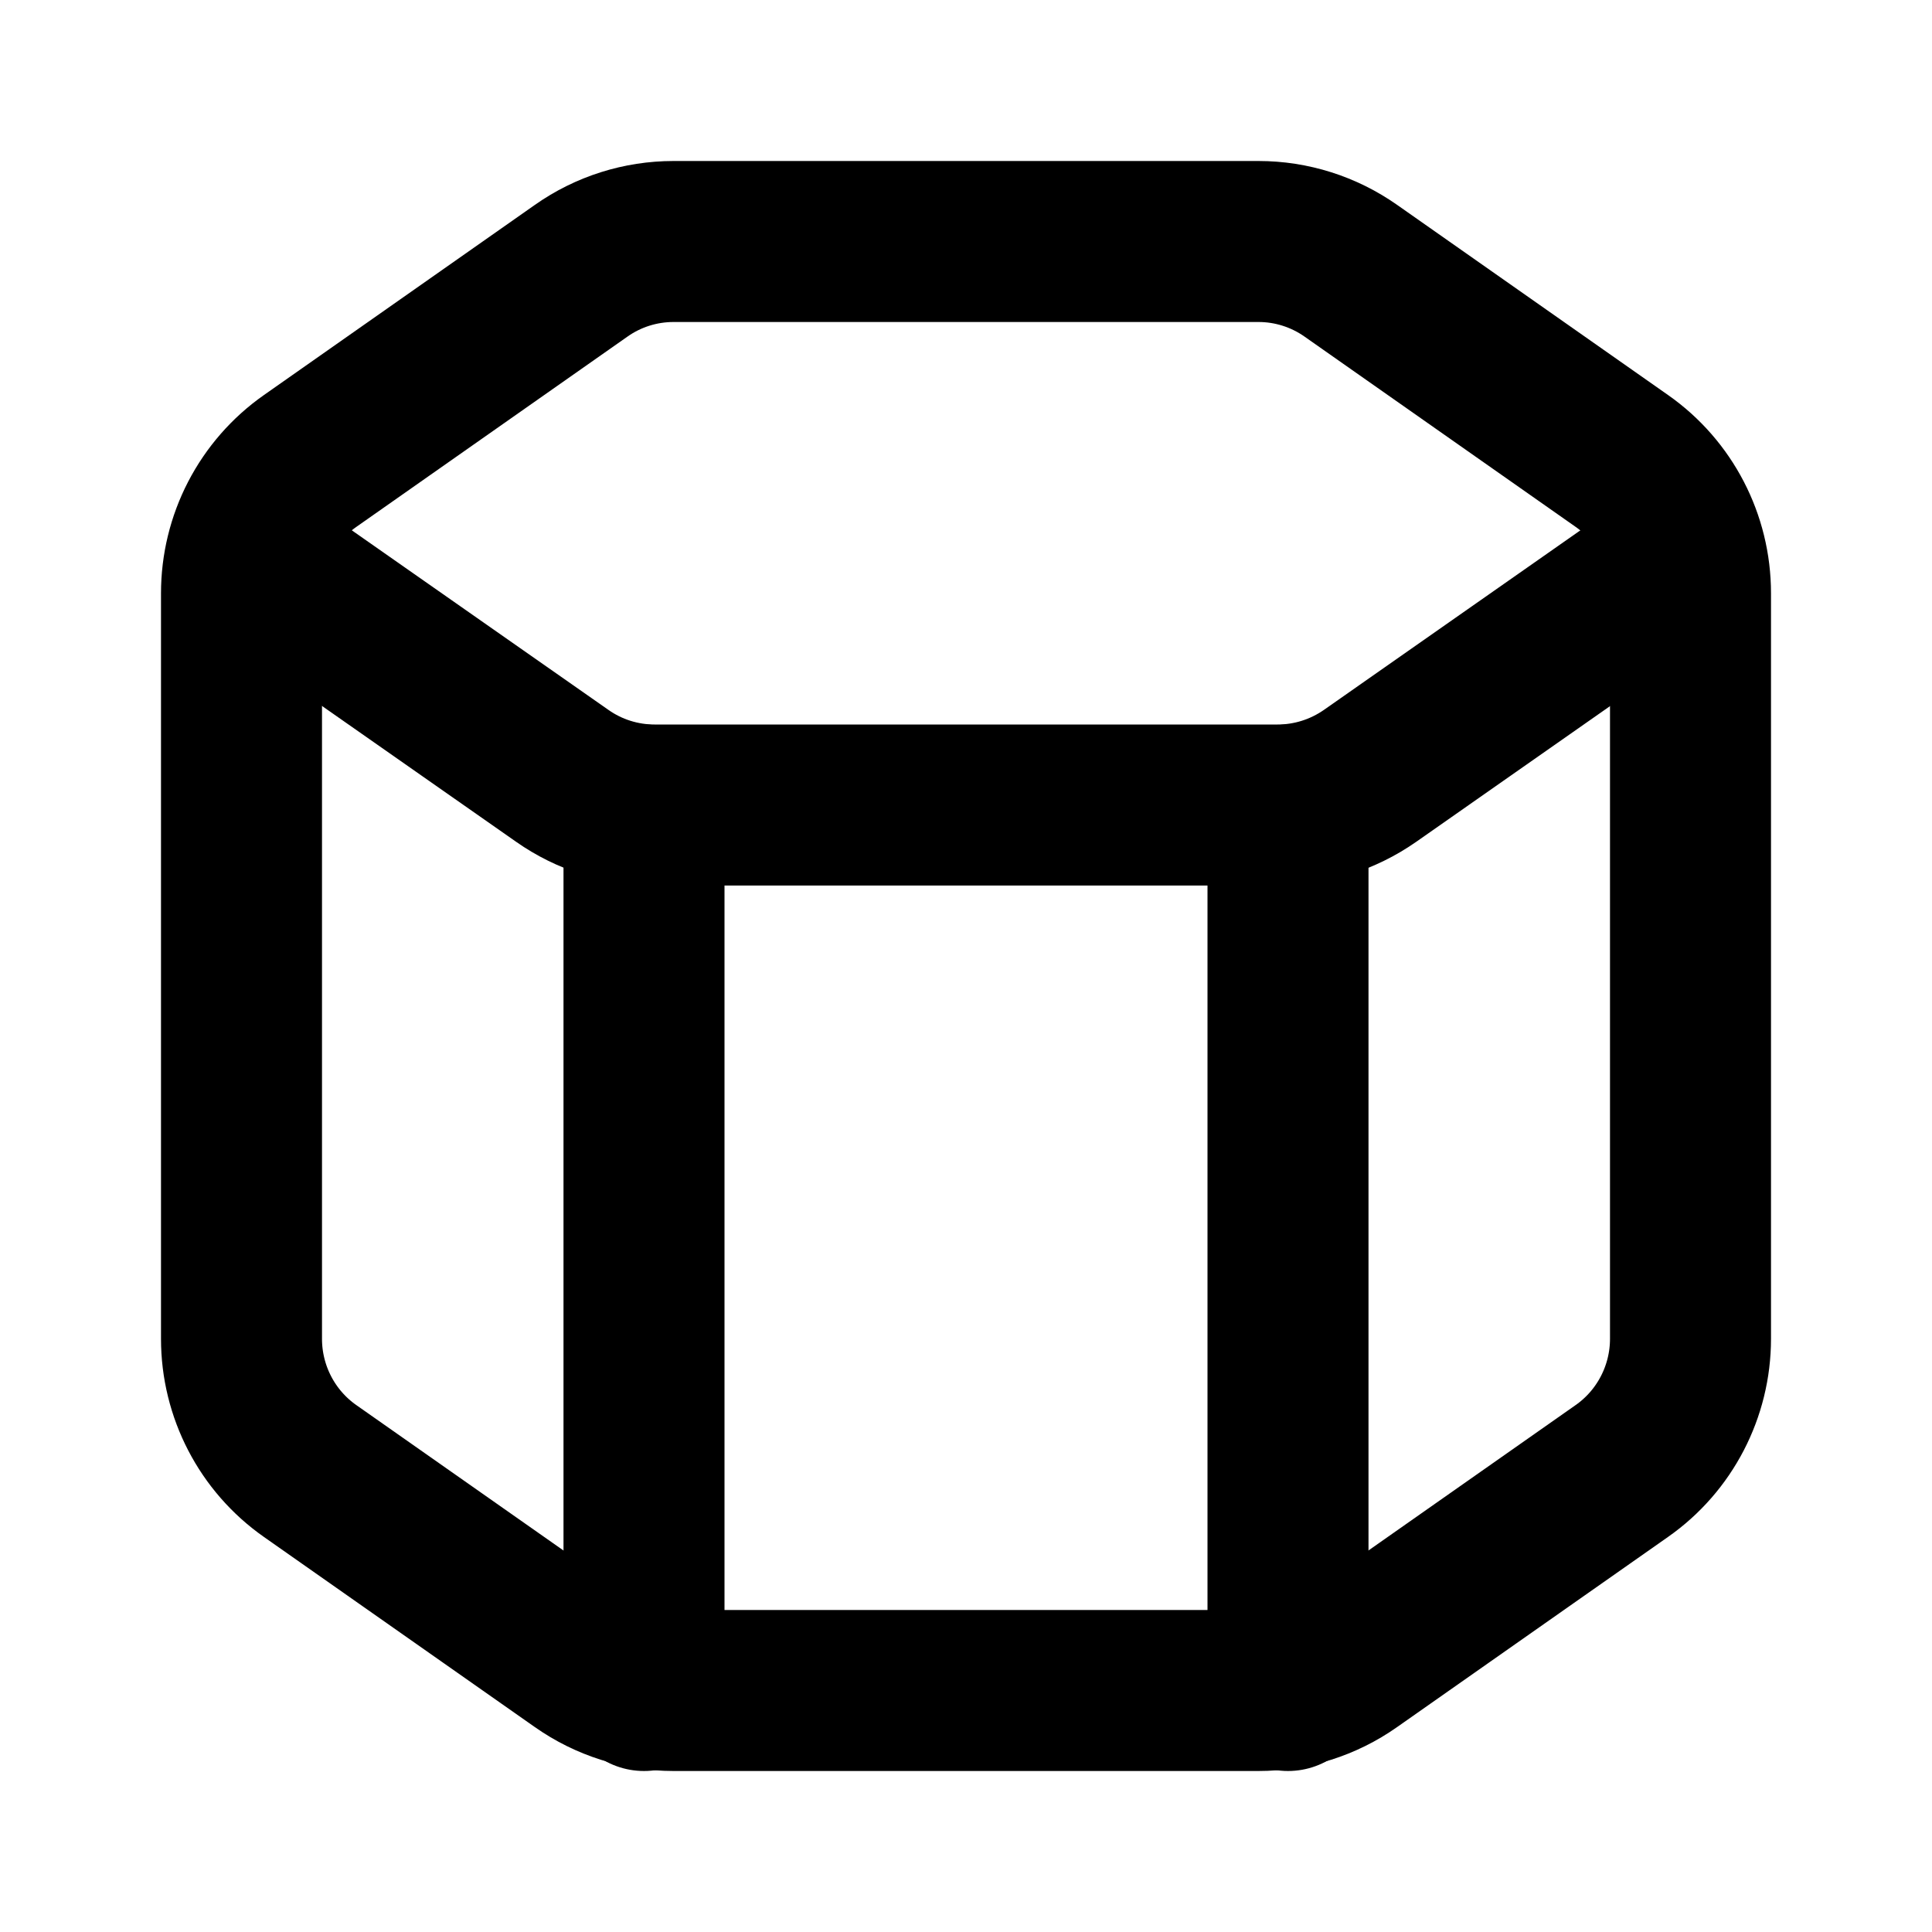 <svg width="24" height="24" viewBox="0 0 24 24" fill="none" xmlns="http://www.w3.org/2000/svg">
<g clip-path="url(#clip0_802_71884)">
<path d="M20.793 6.996L17.018 9.639C16.681 9.874 16.281 10 15.871 10H8.131C7.721 10 7.321 9.874 6.985 9.638L3.211 6.997" stroke="black" stroke-width="2" stroke-linecap="round" stroke-linejoin="round"/>
<path d="M8 10V21" stroke="black" stroke-width="2" stroke-linecap="round" stroke-linejoin="round"/>
<path d="M16 10V21" stroke="black" stroke-width="2" stroke-linecap="round" stroke-linejoin="round"/>
<path d="M3.853 18.274L7.22 20.637C7.556 20.873 7.956 21 8.367 21H15.632C16.042 21 16.443 20.874 16.779 20.637L20.146 18.274C20.682 17.899 21 17.284 21 16.631V7.369C21 6.714 20.682 6.101 20.147 5.726L16.78 3.363C16.444 3.127 16.044 3 15.633 3H8.367C7.957 3 7.556 3.126 7.22 3.363L3.853 5.726C3.589 5.911 3.374 6.157 3.225 6.444C3.077 6.73 3 7.048 3 7.37V16.631C3 17.286 3.318 17.899 3.853 18.274Z" stroke="black" stroke-width="2" stroke-linecap="round" stroke-linejoin="round"/>
</g>
<defs>
<clipPath id="clip0_802_71884">
<rect width="24" height="24" fill="white"/>
</clipPath>
</defs>
</svg>
